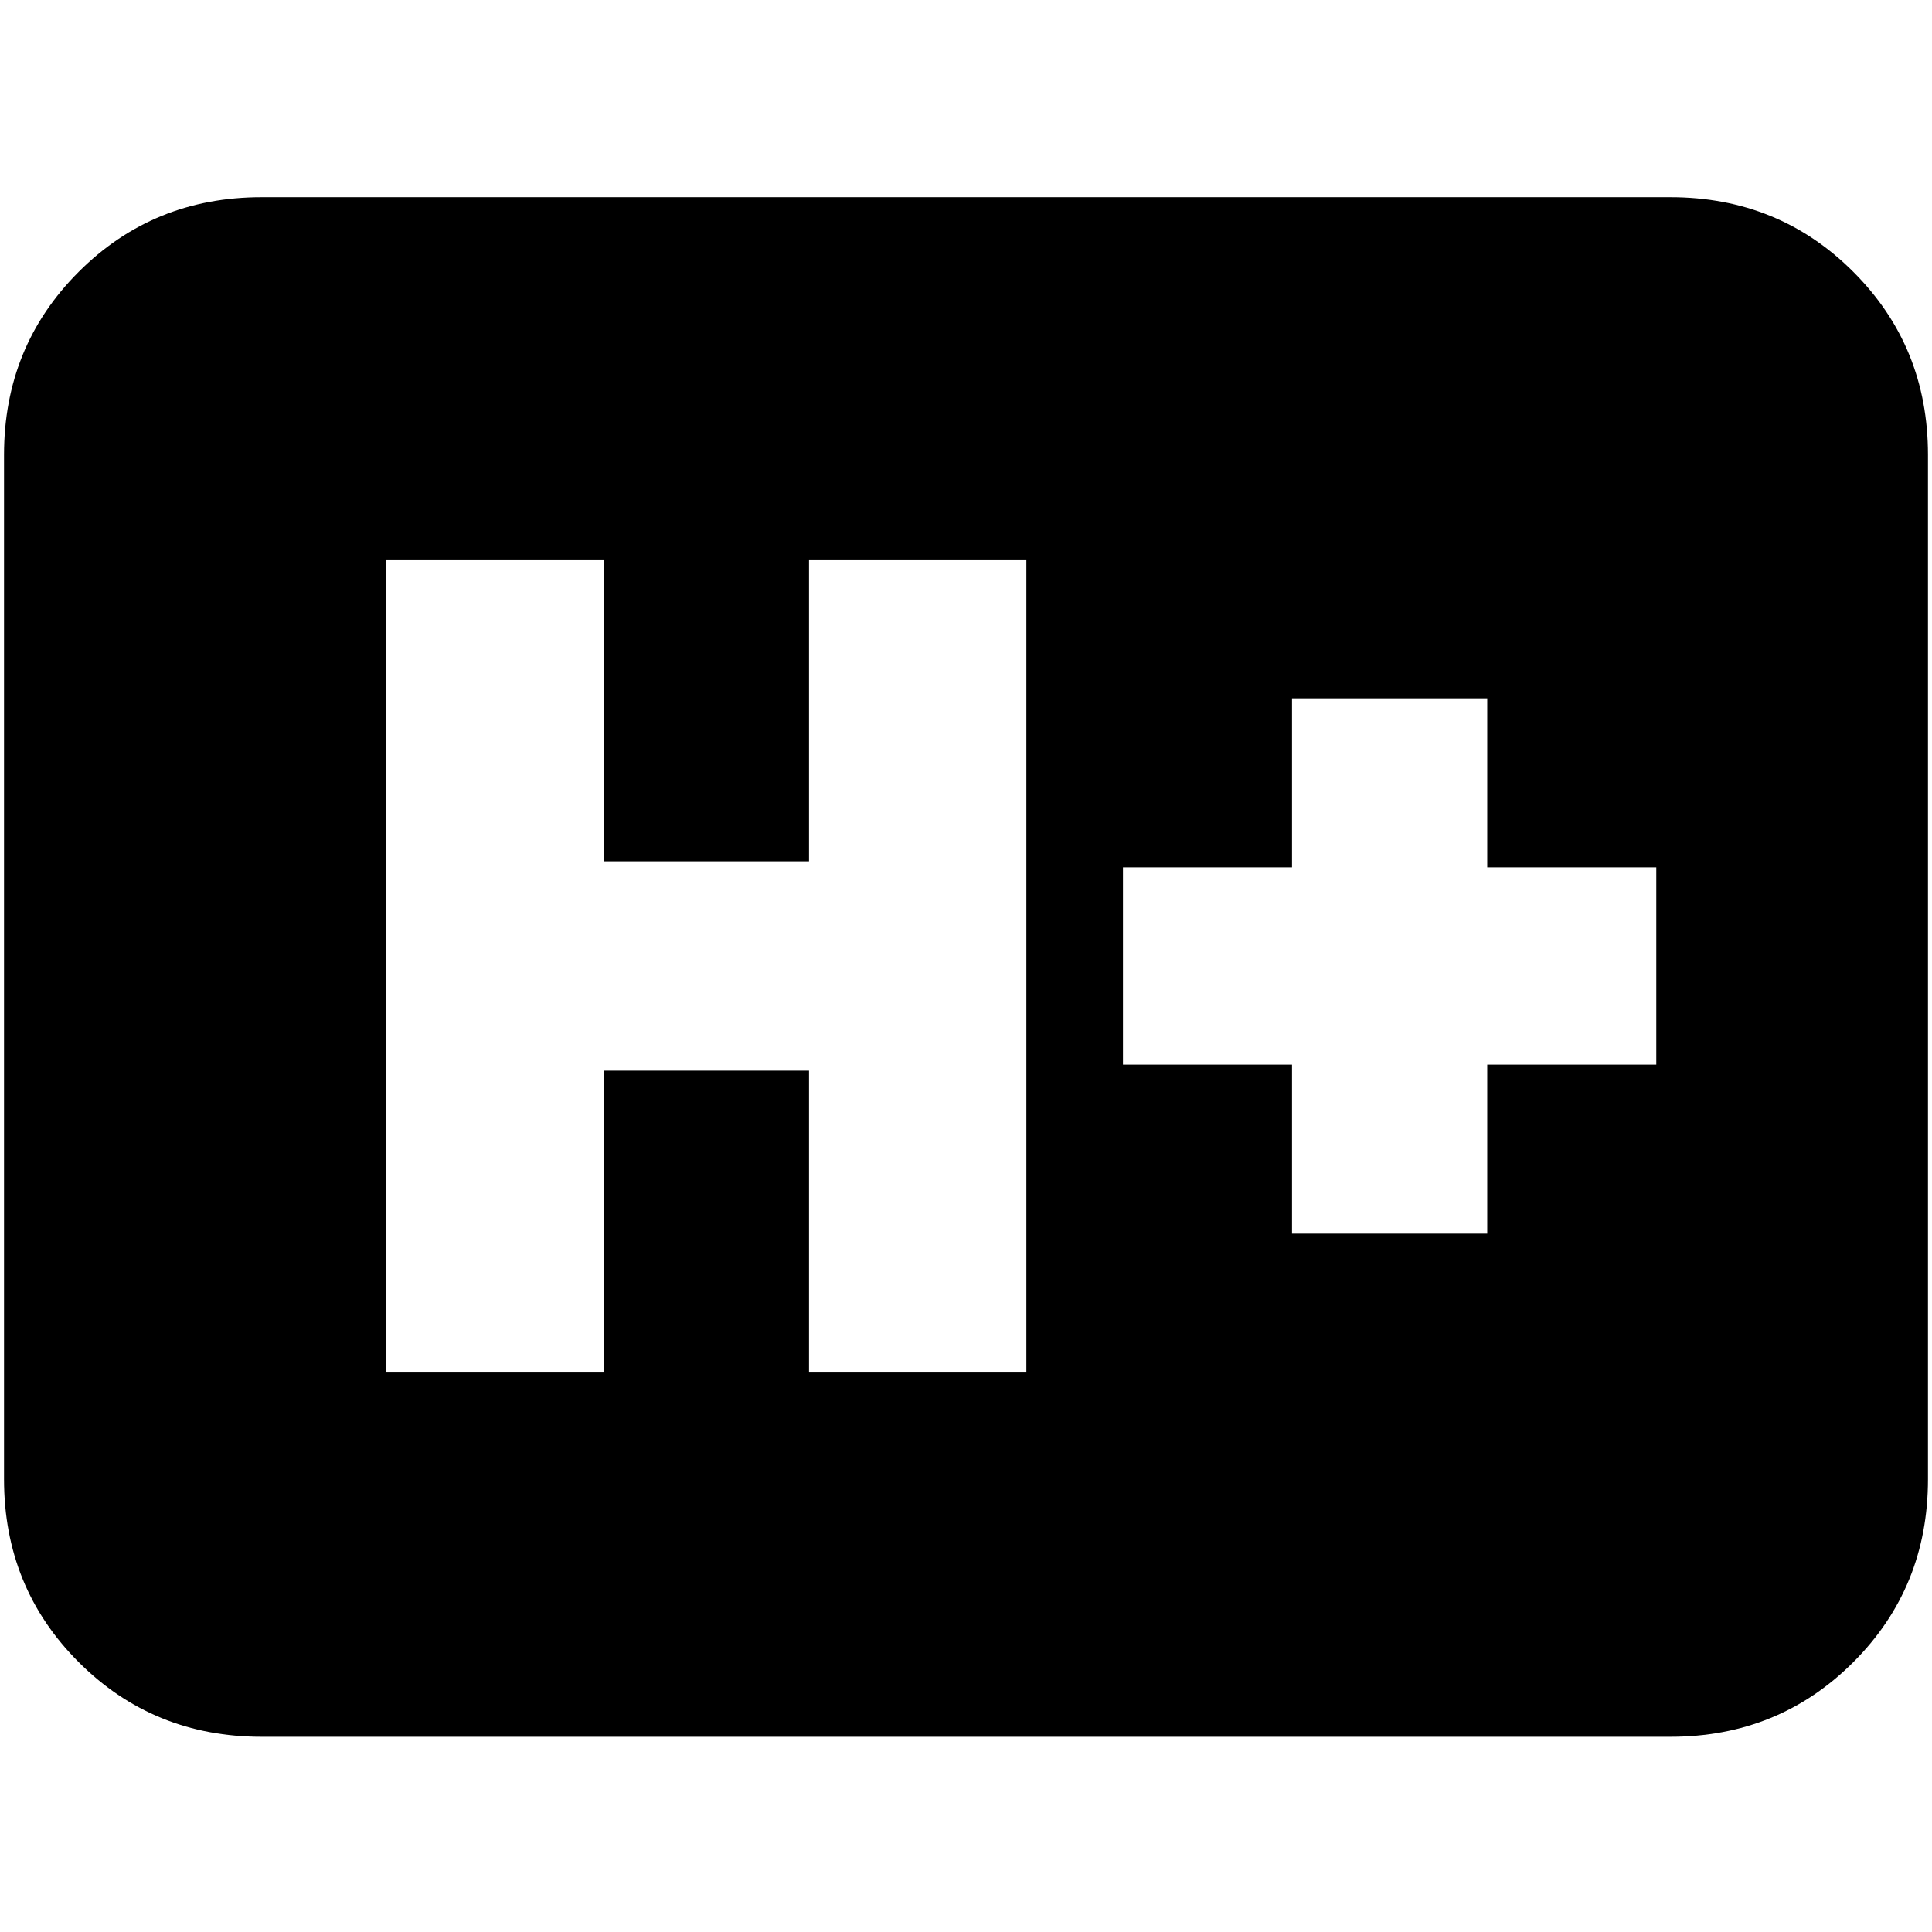 <svg xmlns="http://www.w3.org/2000/svg" height="20" viewBox="0 -960 960 960" width="20"><path d="M130-97q-53.82 0-90.91-37.09Q2-171.18 2-225v-509q0-53.83 37.09-90.91Q76.18-862 130-862h700q53.83 0 90.91 37.09Q958-787.83 958-734v509q0 53.82-37.09 90.91Q883.83-97 830-97H130Zm62-181h108v-150h102v150h108v-404H402v150H300v-150H192v404Zm450-69h97v-84h84v-98h-84v-84h-97v84h-84v98h84v84Z"/></svg>